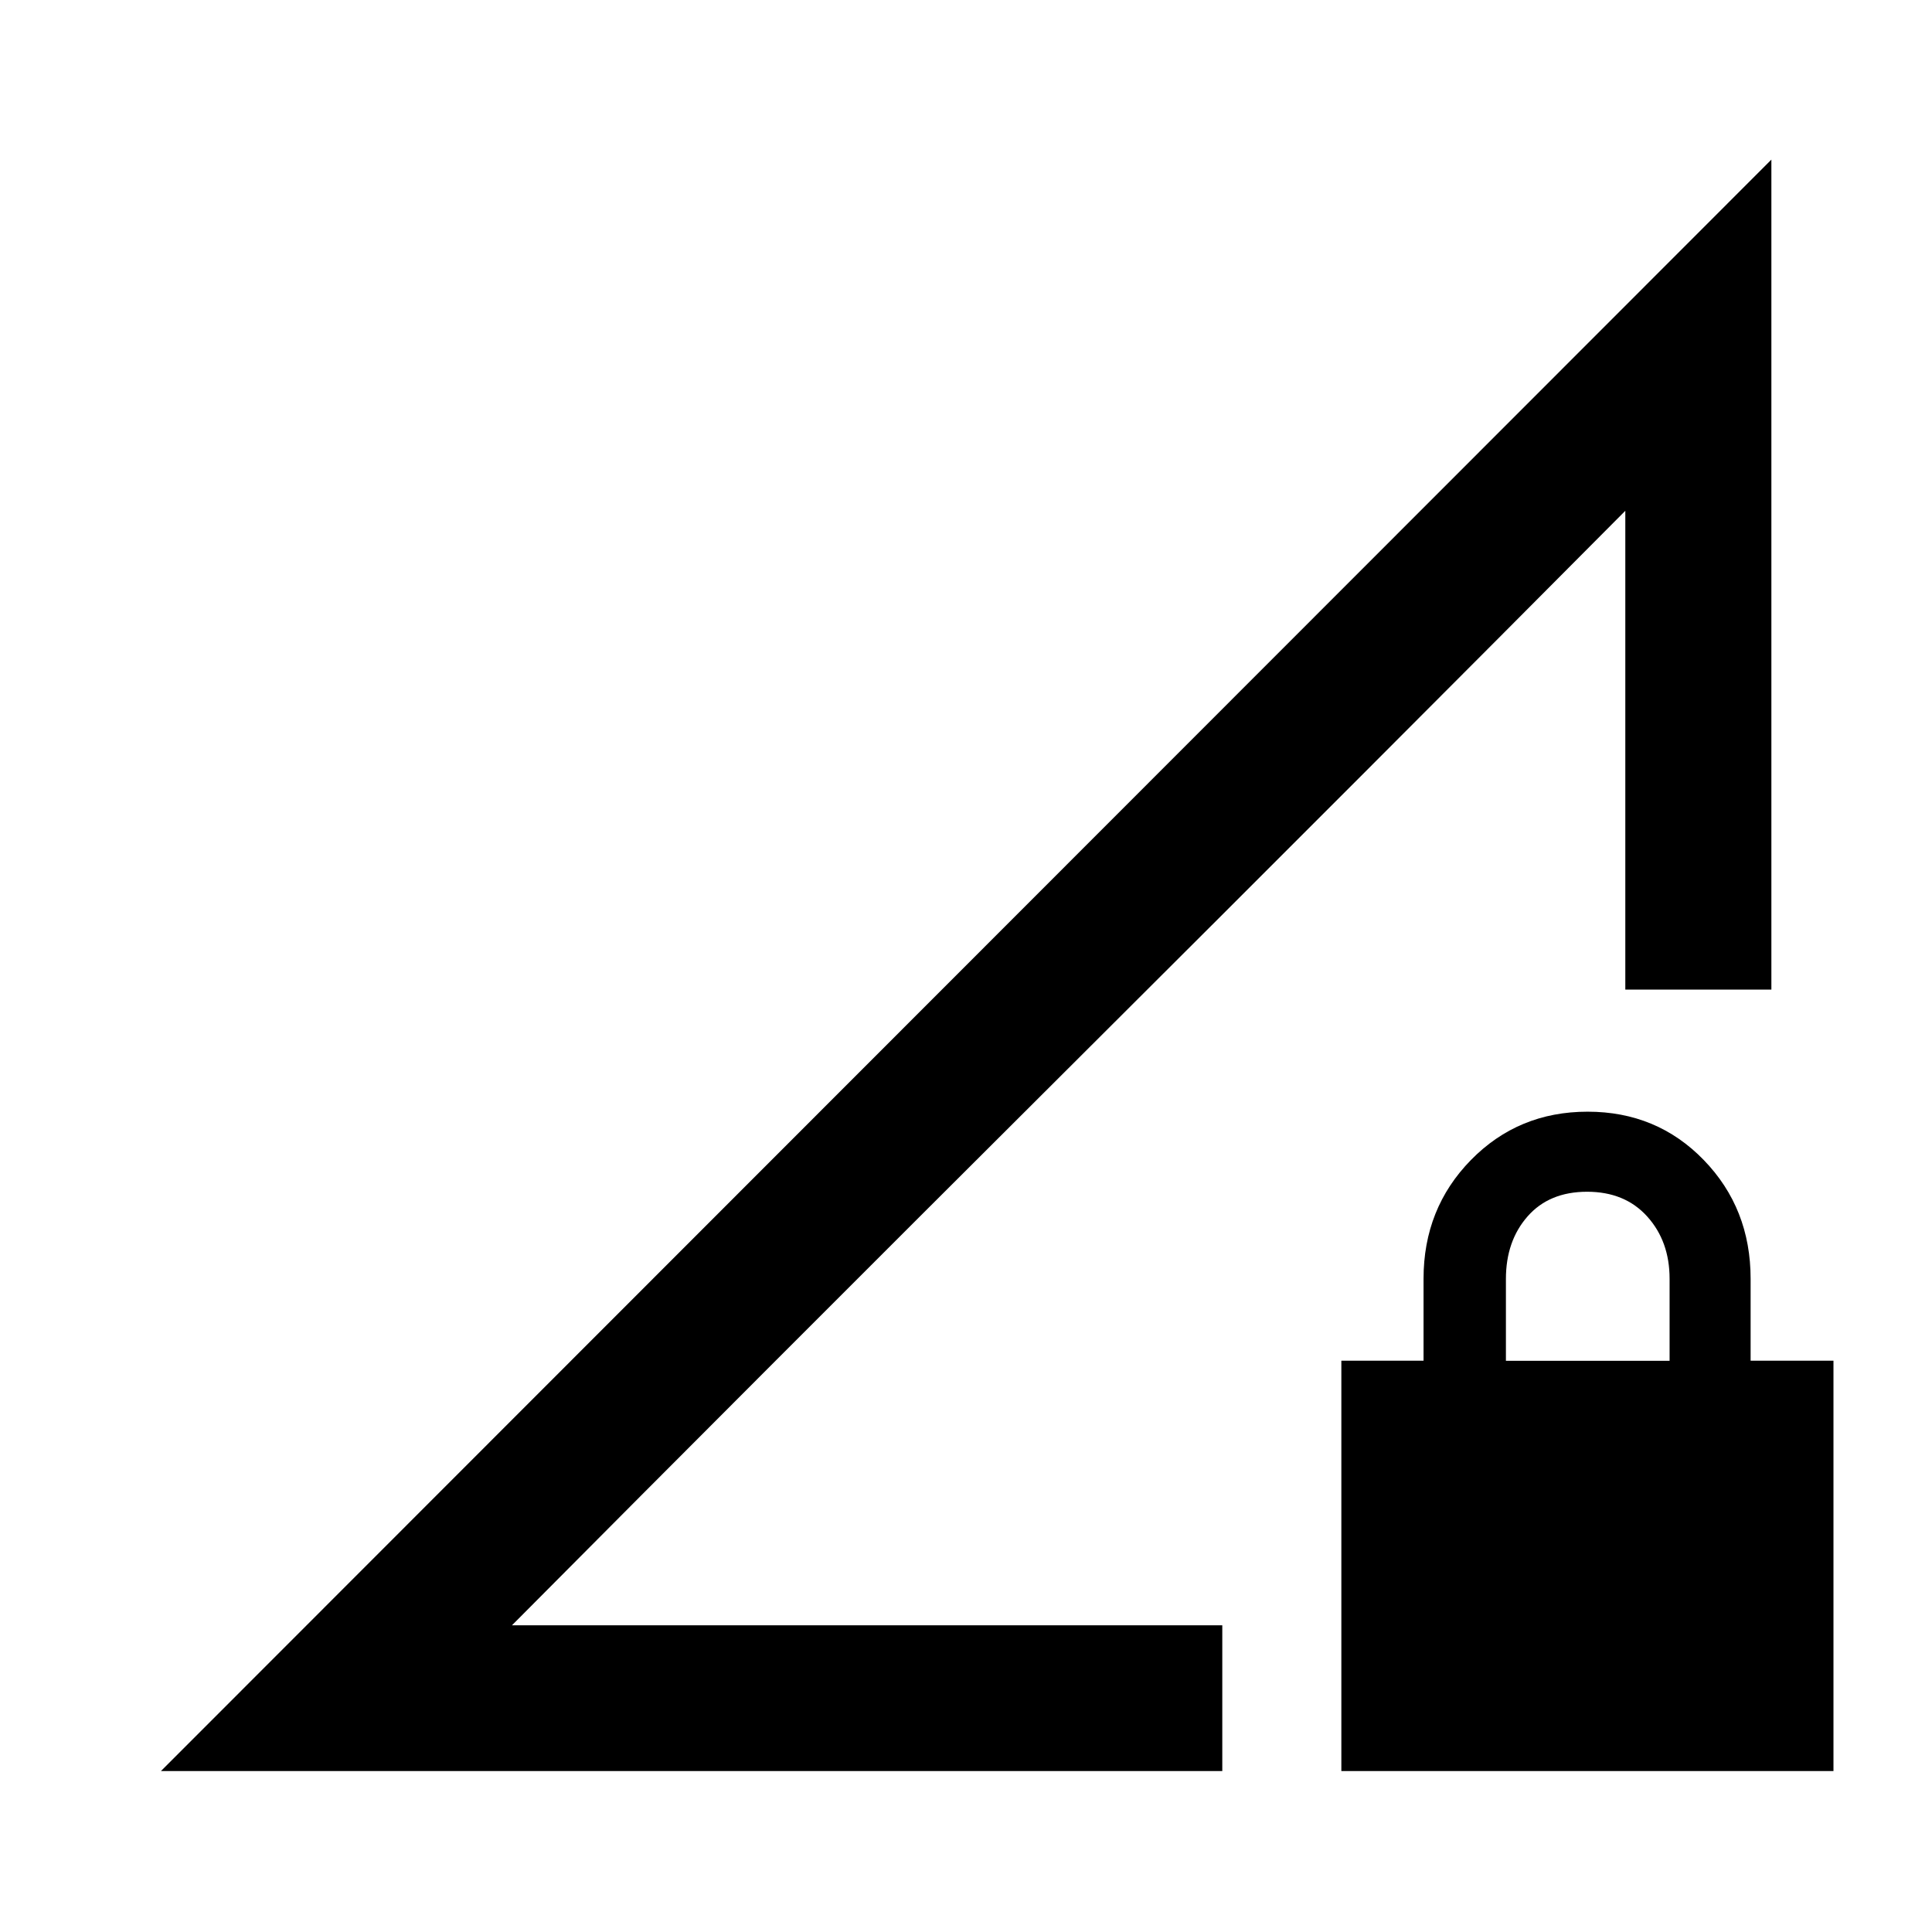 <svg xmlns="http://www.w3.org/2000/svg" height="40" viewBox="0 -960 960 960" width="40"><path d="m79.97-79.97 800.22-800.72v412.41h-72.58v-237.91l-553.23 553.8h352.97v72.42H79.97Zm586.54 0v-203.91h40.84v-40.7q0-34.97 23.53-59t57.99-24.03q34.46 0 57.73 24.03 23.27 24.03 23.27 59v40.7h41.17v203.91H666.51Zm81.77-203.86h81.33v-40.76q0-18.6-11.1-30.92-11.09-12.32-29.9-12.32t-29.57 12.25q-10.76 12.25-10.76 31.09v40.66Zm-493.9 131.44 553.23-553.8Q682.91-580.72 531-429.29q-151.92 151.43-276.62 276.9Z"/></svg>